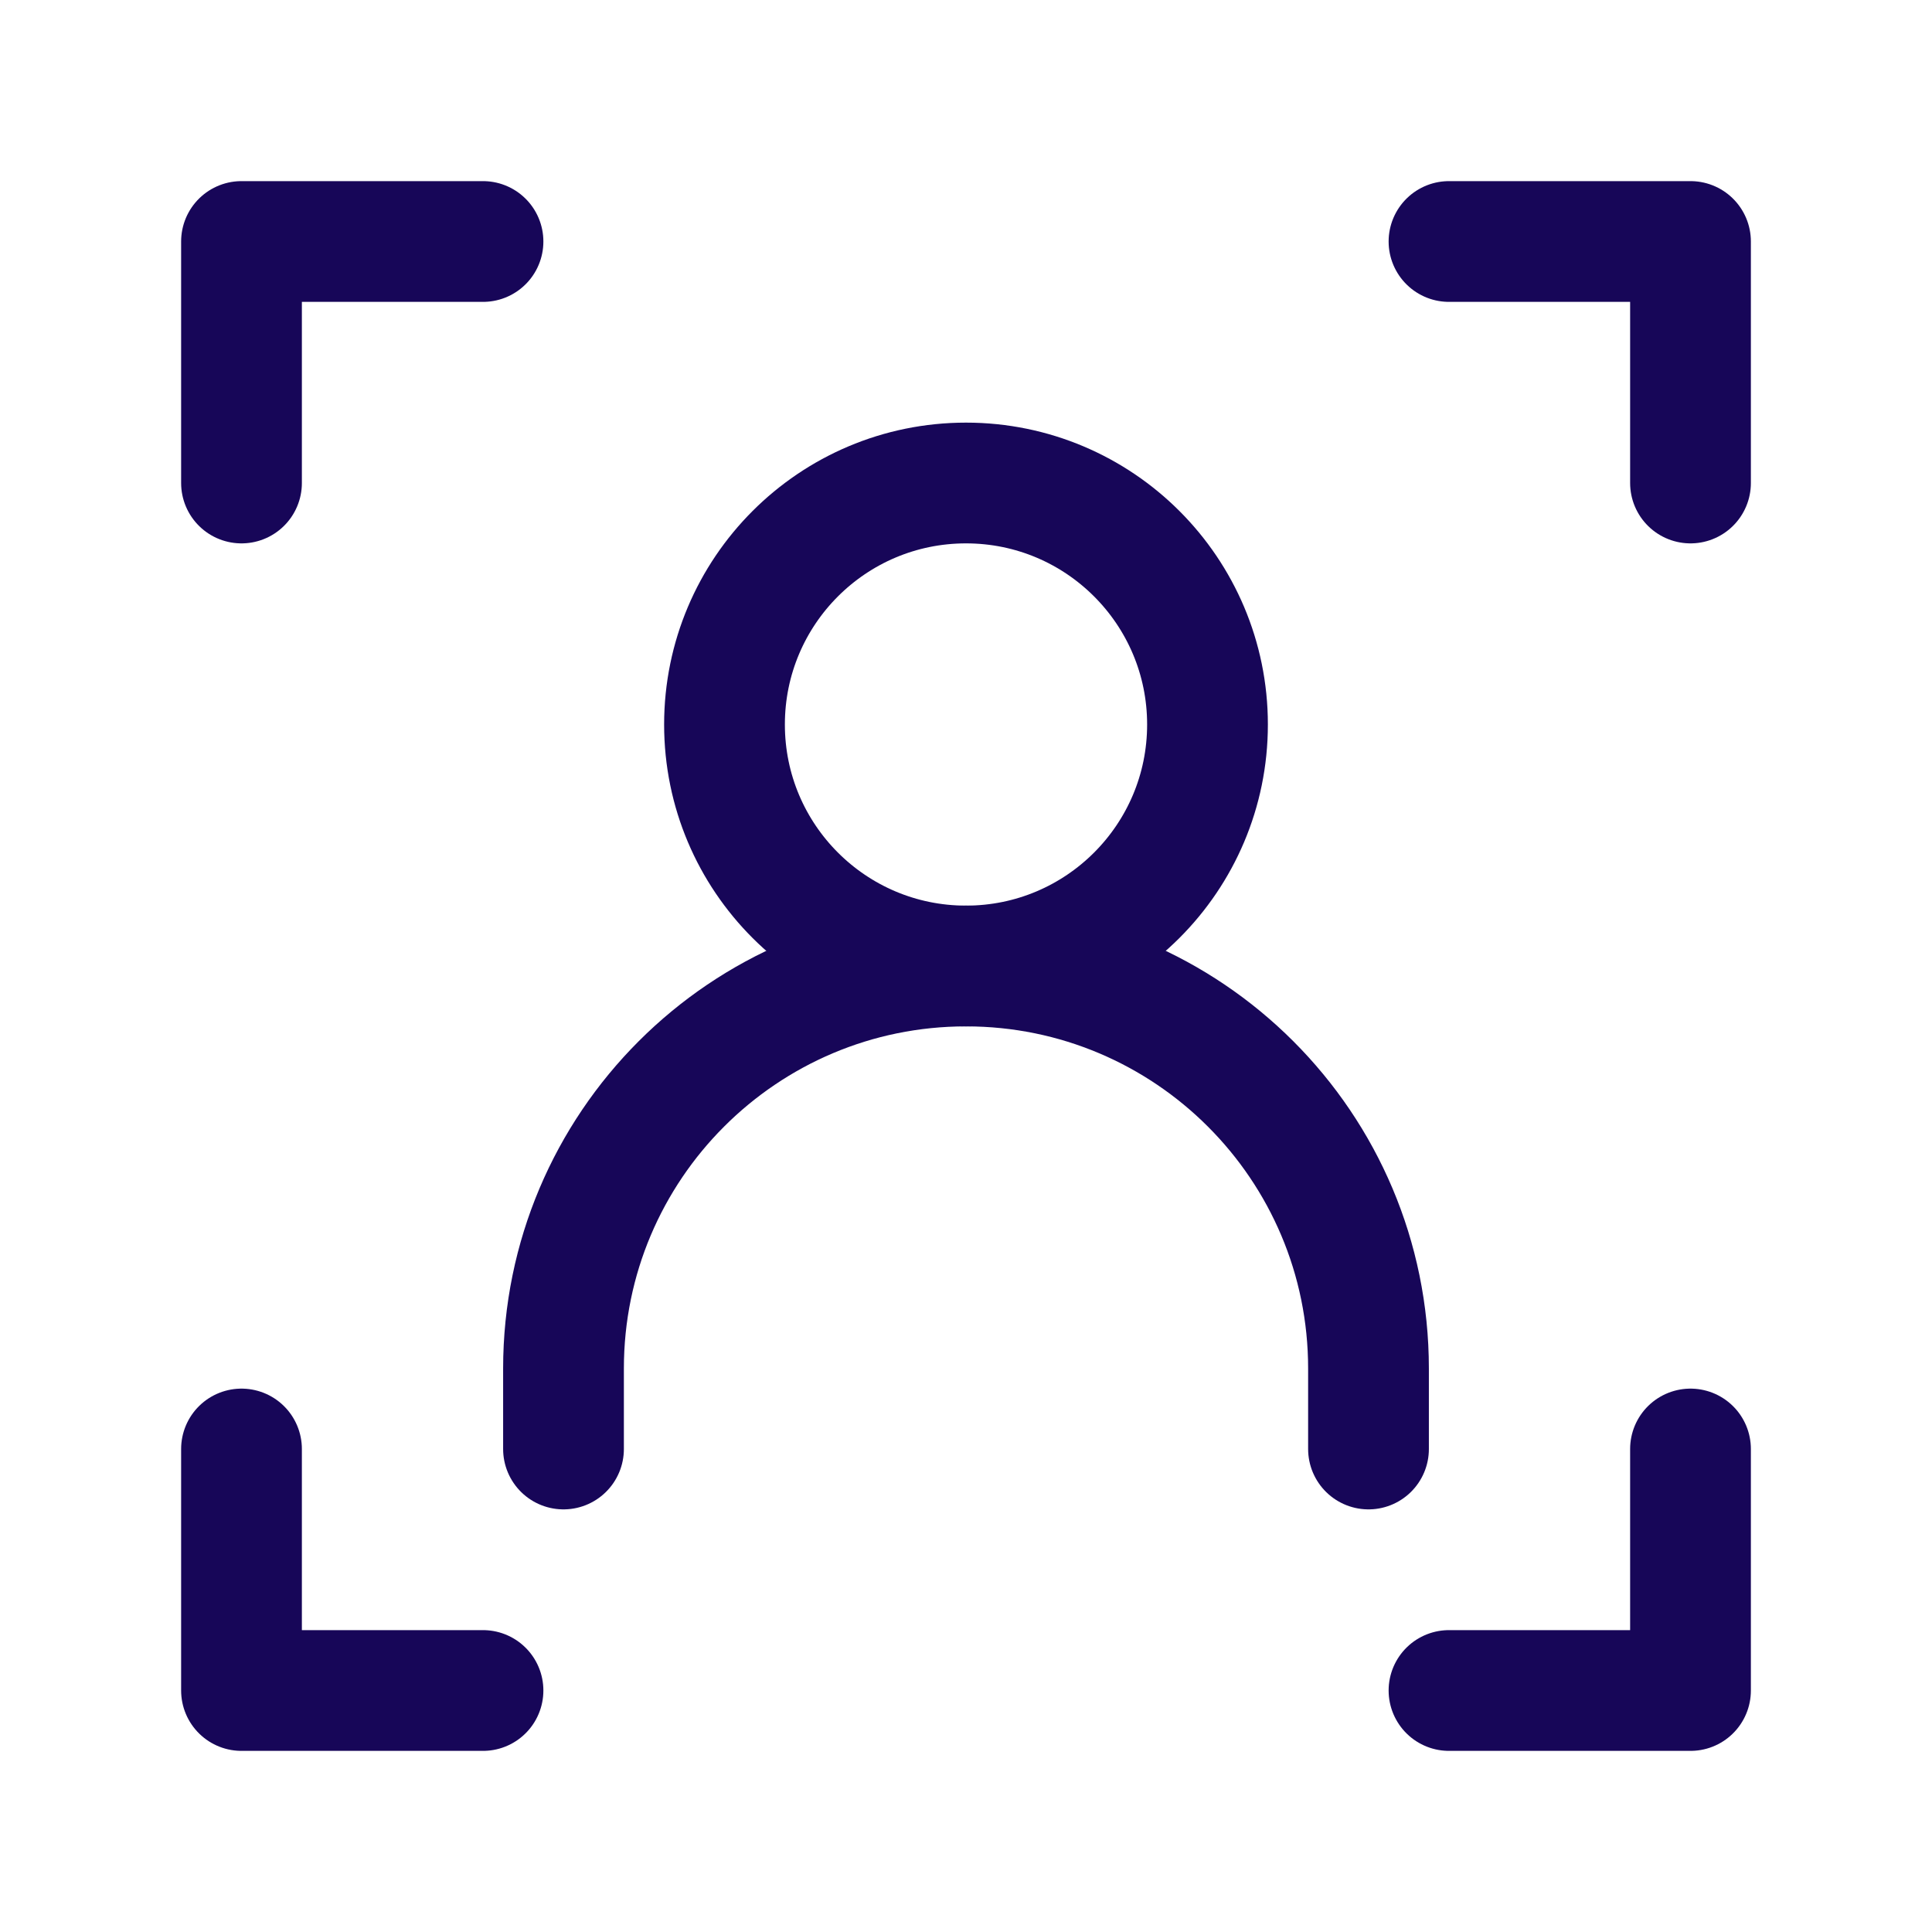 <svg width="24" height="24" viewBox="0 0 24 24" fill="none" xmlns="http://www.w3.org/2000/svg">
<path d="M6 3H3V6" stroke="#170658" stroke-width="1.5" stroke-linecap="round" stroke-linejoin="round"/>
<path d="M18 3H21V6" stroke="#170658" stroke-width="1.5" stroke-linecap="round" stroke-linejoin="round"/>
<path d="M6 21H3V18" stroke="#170658" stroke-width="1.5" stroke-linecap="round" stroke-linejoin="round"/>
<path d="M7 18V17C7 14.239 9.239 12 12 12C14.761 12 17 14.239 17 17V18" stroke="#170658" stroke-width="1.5" stroke-linecap="round" stroke-linejoin="round"/>
<path d="M12 12C13.657 12 15 10.657 15 9C15 7.343 13.657 6 12 6C10.343 6 9 7.343 9 9C9 10.657 10.343 12 12 12Z" stroke="#170658" stroke-width="1.5" stroke-linecap="round" stroke-linejoin="round"/>
<path d="M18 21H21V18" stroke="#170658" stroke-width="1.5" stroke-linecap="round" stroke-linejoin="round"/>
</svg>
